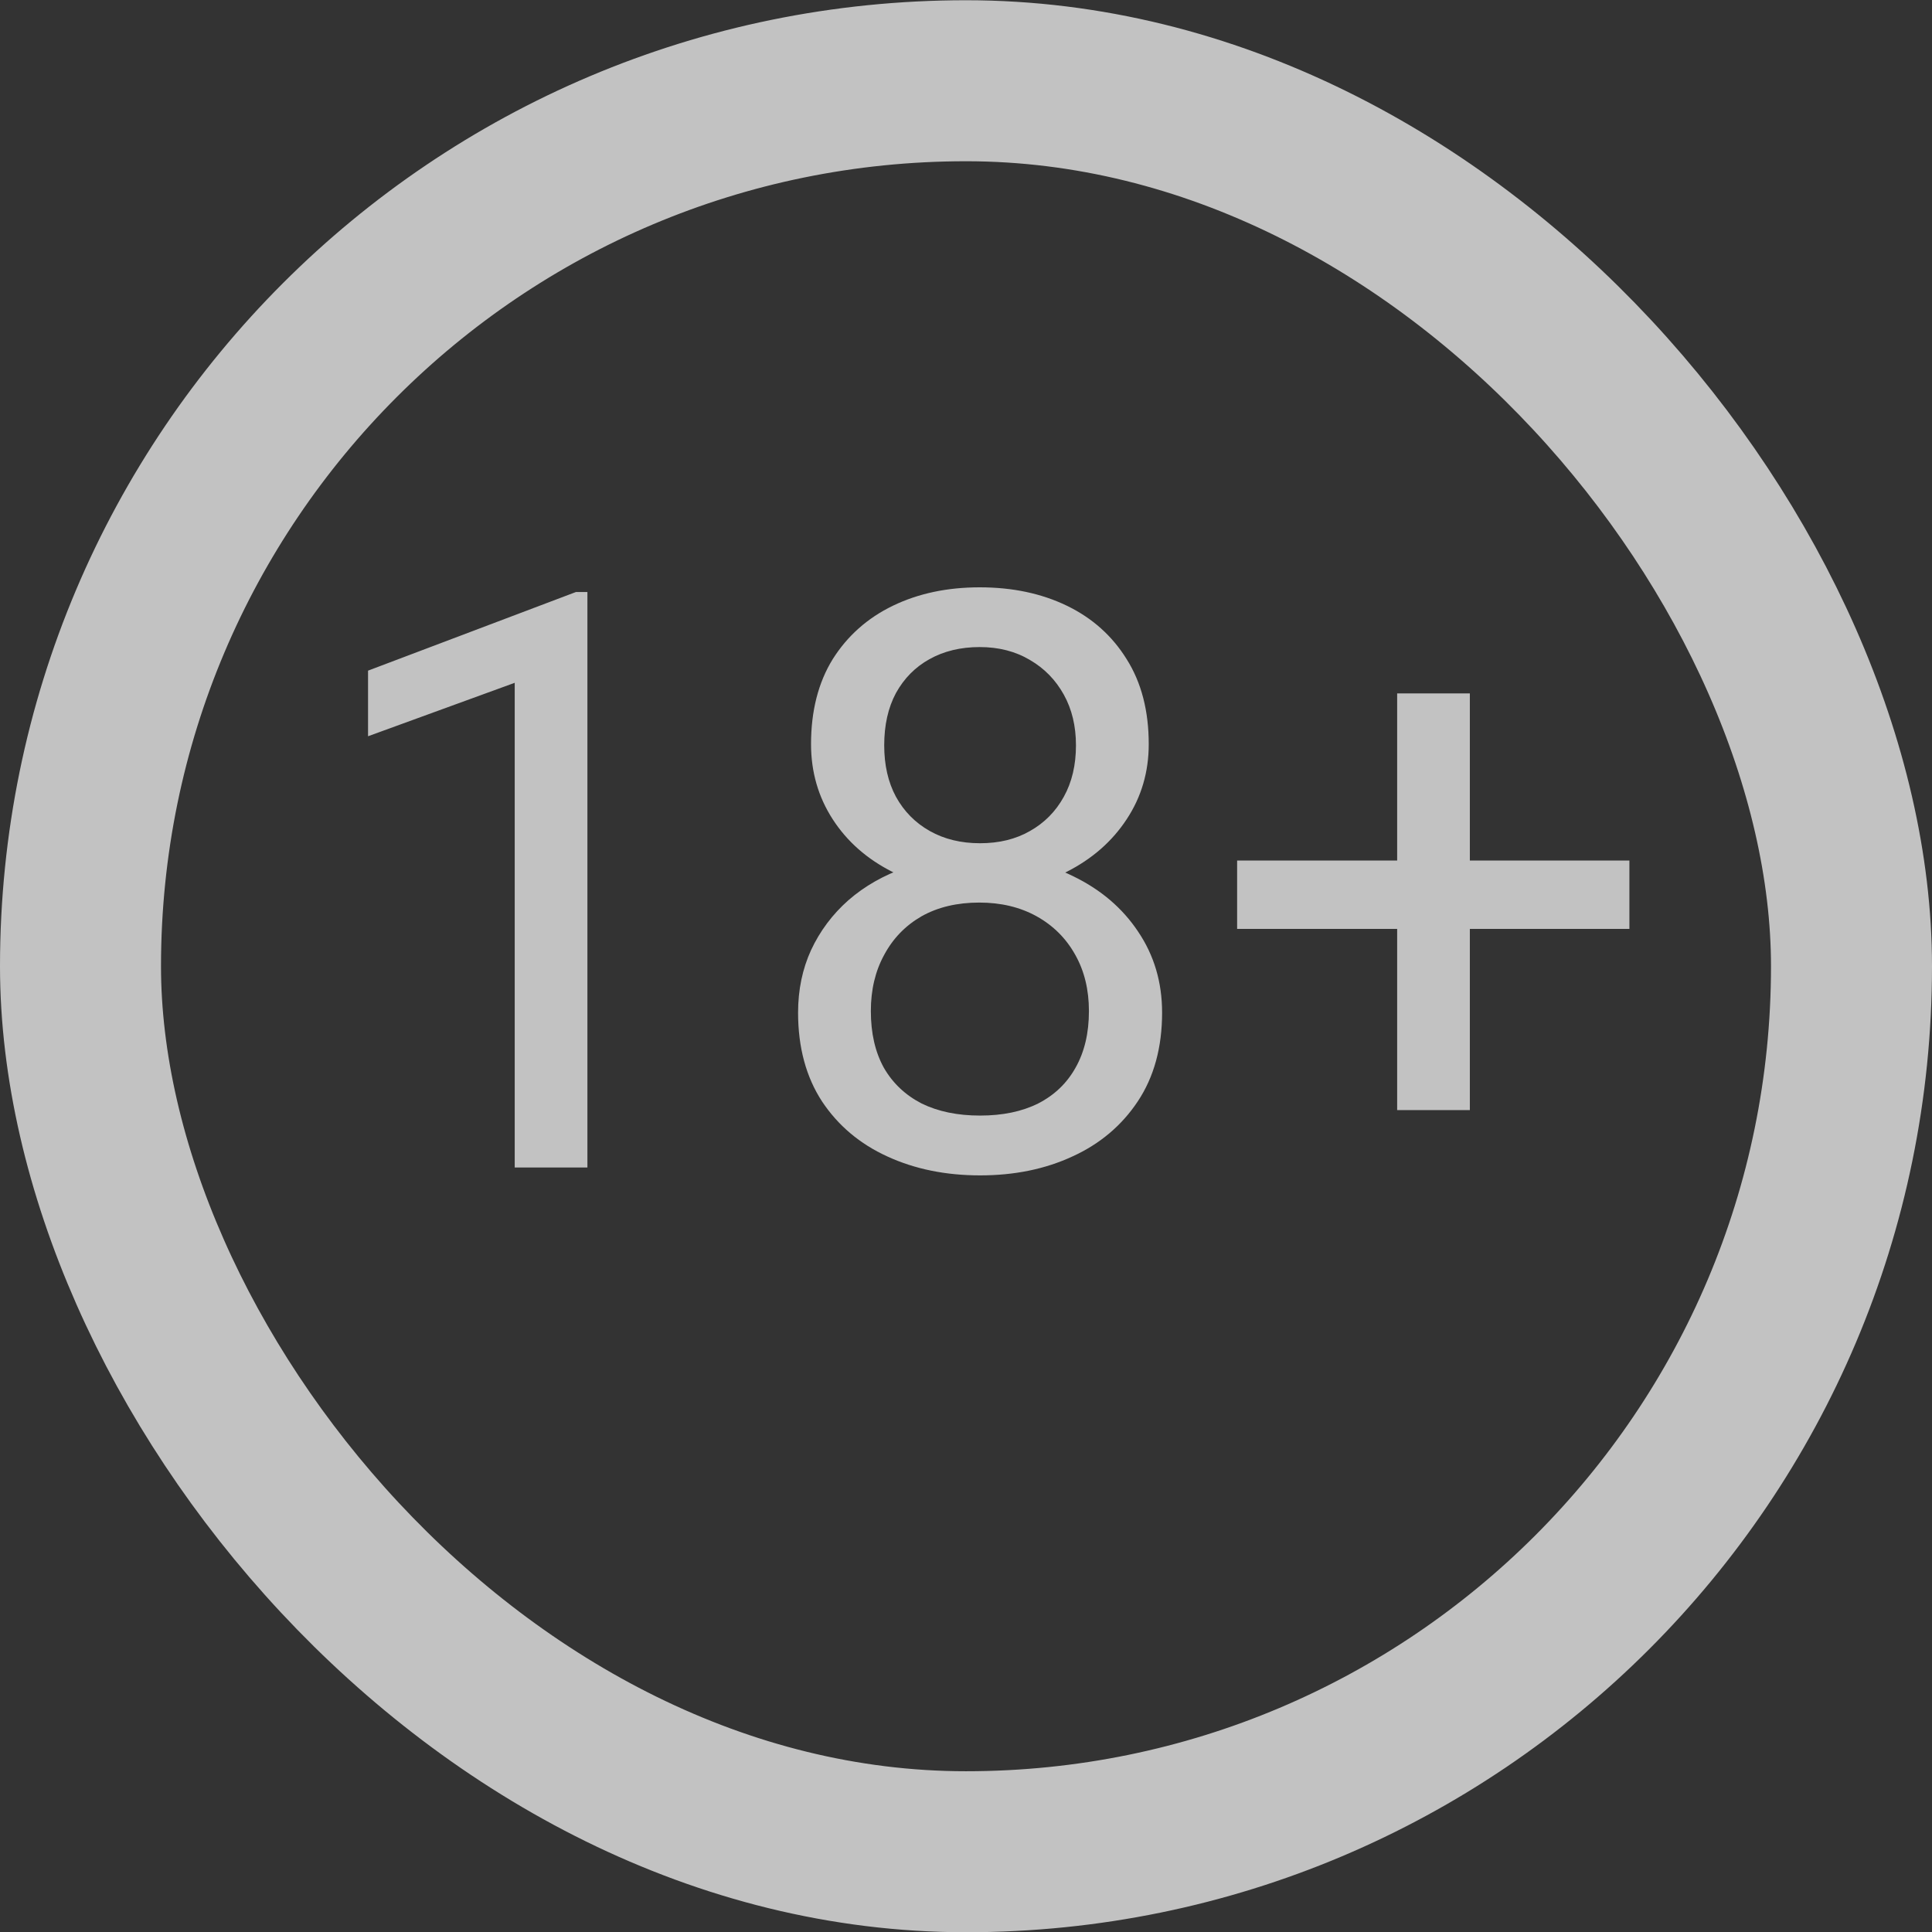 <svg width="24" height="24" viewBox="0 0 24 24" fill="none" xmlns="http://www.w3.org/2000/svg">
<rect x="0" y="0" width="24" height="24" fill="#333333" stroke="none"/>
<rect x="1" y="1.003" width="22" height="22" rx="11" stroke="white" stroke-opacity="0.7" stroke-width="2"/>
<path d="M7.297 7.354V14.503H6.394V8.482L4.572 9.146V8.331L7.155 7.354H7.297ZM14.436 12.579C14.436 13.012 14.335 13.38 14.133 13.683C13.934 13.982 13.664 14.21 13.322 14.366C12.984 14.523 12.601 14.601 12.175 14.601C11.749 14.601 11.364 14.523 11.023 14.366C10.681 14.21 10.411 13.982 10.212 13.683C10.014 13.38 9.914 13.012 9.914 12.579C9.914 12.296 9.968 12.037 10.075 11.803C10.186 11.565 10.341 11.358 10.539 11.183C10.741 11.007 10.979 10.872 11.252 10.777C11.529 10.68 11.833 10.631 12.165 10.631C12.601 10.631 12.99 10.716 13.332 10.885C13.674 11.051 13.943 11.28 14.138 11.573C14.336 11.866 14.436 12.201 14.436 12.579ZM13.527 12.56C13.527 12.296 13.471 12.063 13.357 11.861C13.243 11.656 13.083 11.497 12.878 11.383C12.673 11.269 12.435 11.212 12.165 11.212C11.889 11.212 11.649 11.269 11.447 11.383C11.249 11.497 11.094 11.656 10.984 11.861C10.873 12.063 10.818 12.296 10.818 12.56C10.818 12.833 10.871 13.067 10.979 13.263C11.089 13.455 11.246 13.603 11.447 13.707C11.652 13.808 11.895 13.858 12.175 13.858C12.455 13.858 12.696 13.808 12.898 13.707C13.1 13.603 13.254 13.455 13.361 13.263C13.472 13.067 13.527 12.833 13.527 12.56ZM14.27 9.244C14.27 9.589 14.179 9.9 13.996 10.177C13.814 10.454 13.565 10.671 13.249 10.831C12.934 10.991 12.575 11.07 12.175 11.07C11.768 11.07 11.405 10.991 11.086 10.831C10.77 10.671 10.523 10.454 10.344 10.177C10.165 9.9 10.075 9.589 10.075 9.244C10.075 8.831 10.165 8.479 10.344 8.189C10.526 7.9 10.775 7.678 11.091 7.525C11.407 7.372 11.767 7.296 12.17 7.296C12.577 7.296 12.938 7.372 13.254 7.525C13.57 7.678 13.817 7.9 13.996 8.189C14.179 8.479 14.27 8.831 14.27 9.244ZM13.366 9.259C13.366 9.021 13.316 8.811 13.215 8.629C13.114 8.447 12.974 8.303 12.795 8.199C12.616 8.092 12.408 8.038 12.17 8.038C11.932 8.038 11.724 8.089 11.545 8.189C11.369 8.287 11.231 8.427 11.13 8.609C11.032 8.792 10.984 9.008 10.984 9.259C10.984 9.503 11.032 9.716 11.13 9.898C11.231 10.081 11.371 10.222 11.55 10.323C11.729 10.424 11.937 10.475 12.175 10.475C12.413 10.475 12.619 10.424 12.795 10.323C12.974 10.222 13.114 10.081 13.215 9.898C13.316 9.716 13.366 9.503 13.366 9.259ZM20.241 10.69V11.539H15.368V10.69H20.241ZM18.259 8.614V13.79H17.356V8.614H18.259Z" fill="white" fill-opacity="0.7"/>
</svg>
